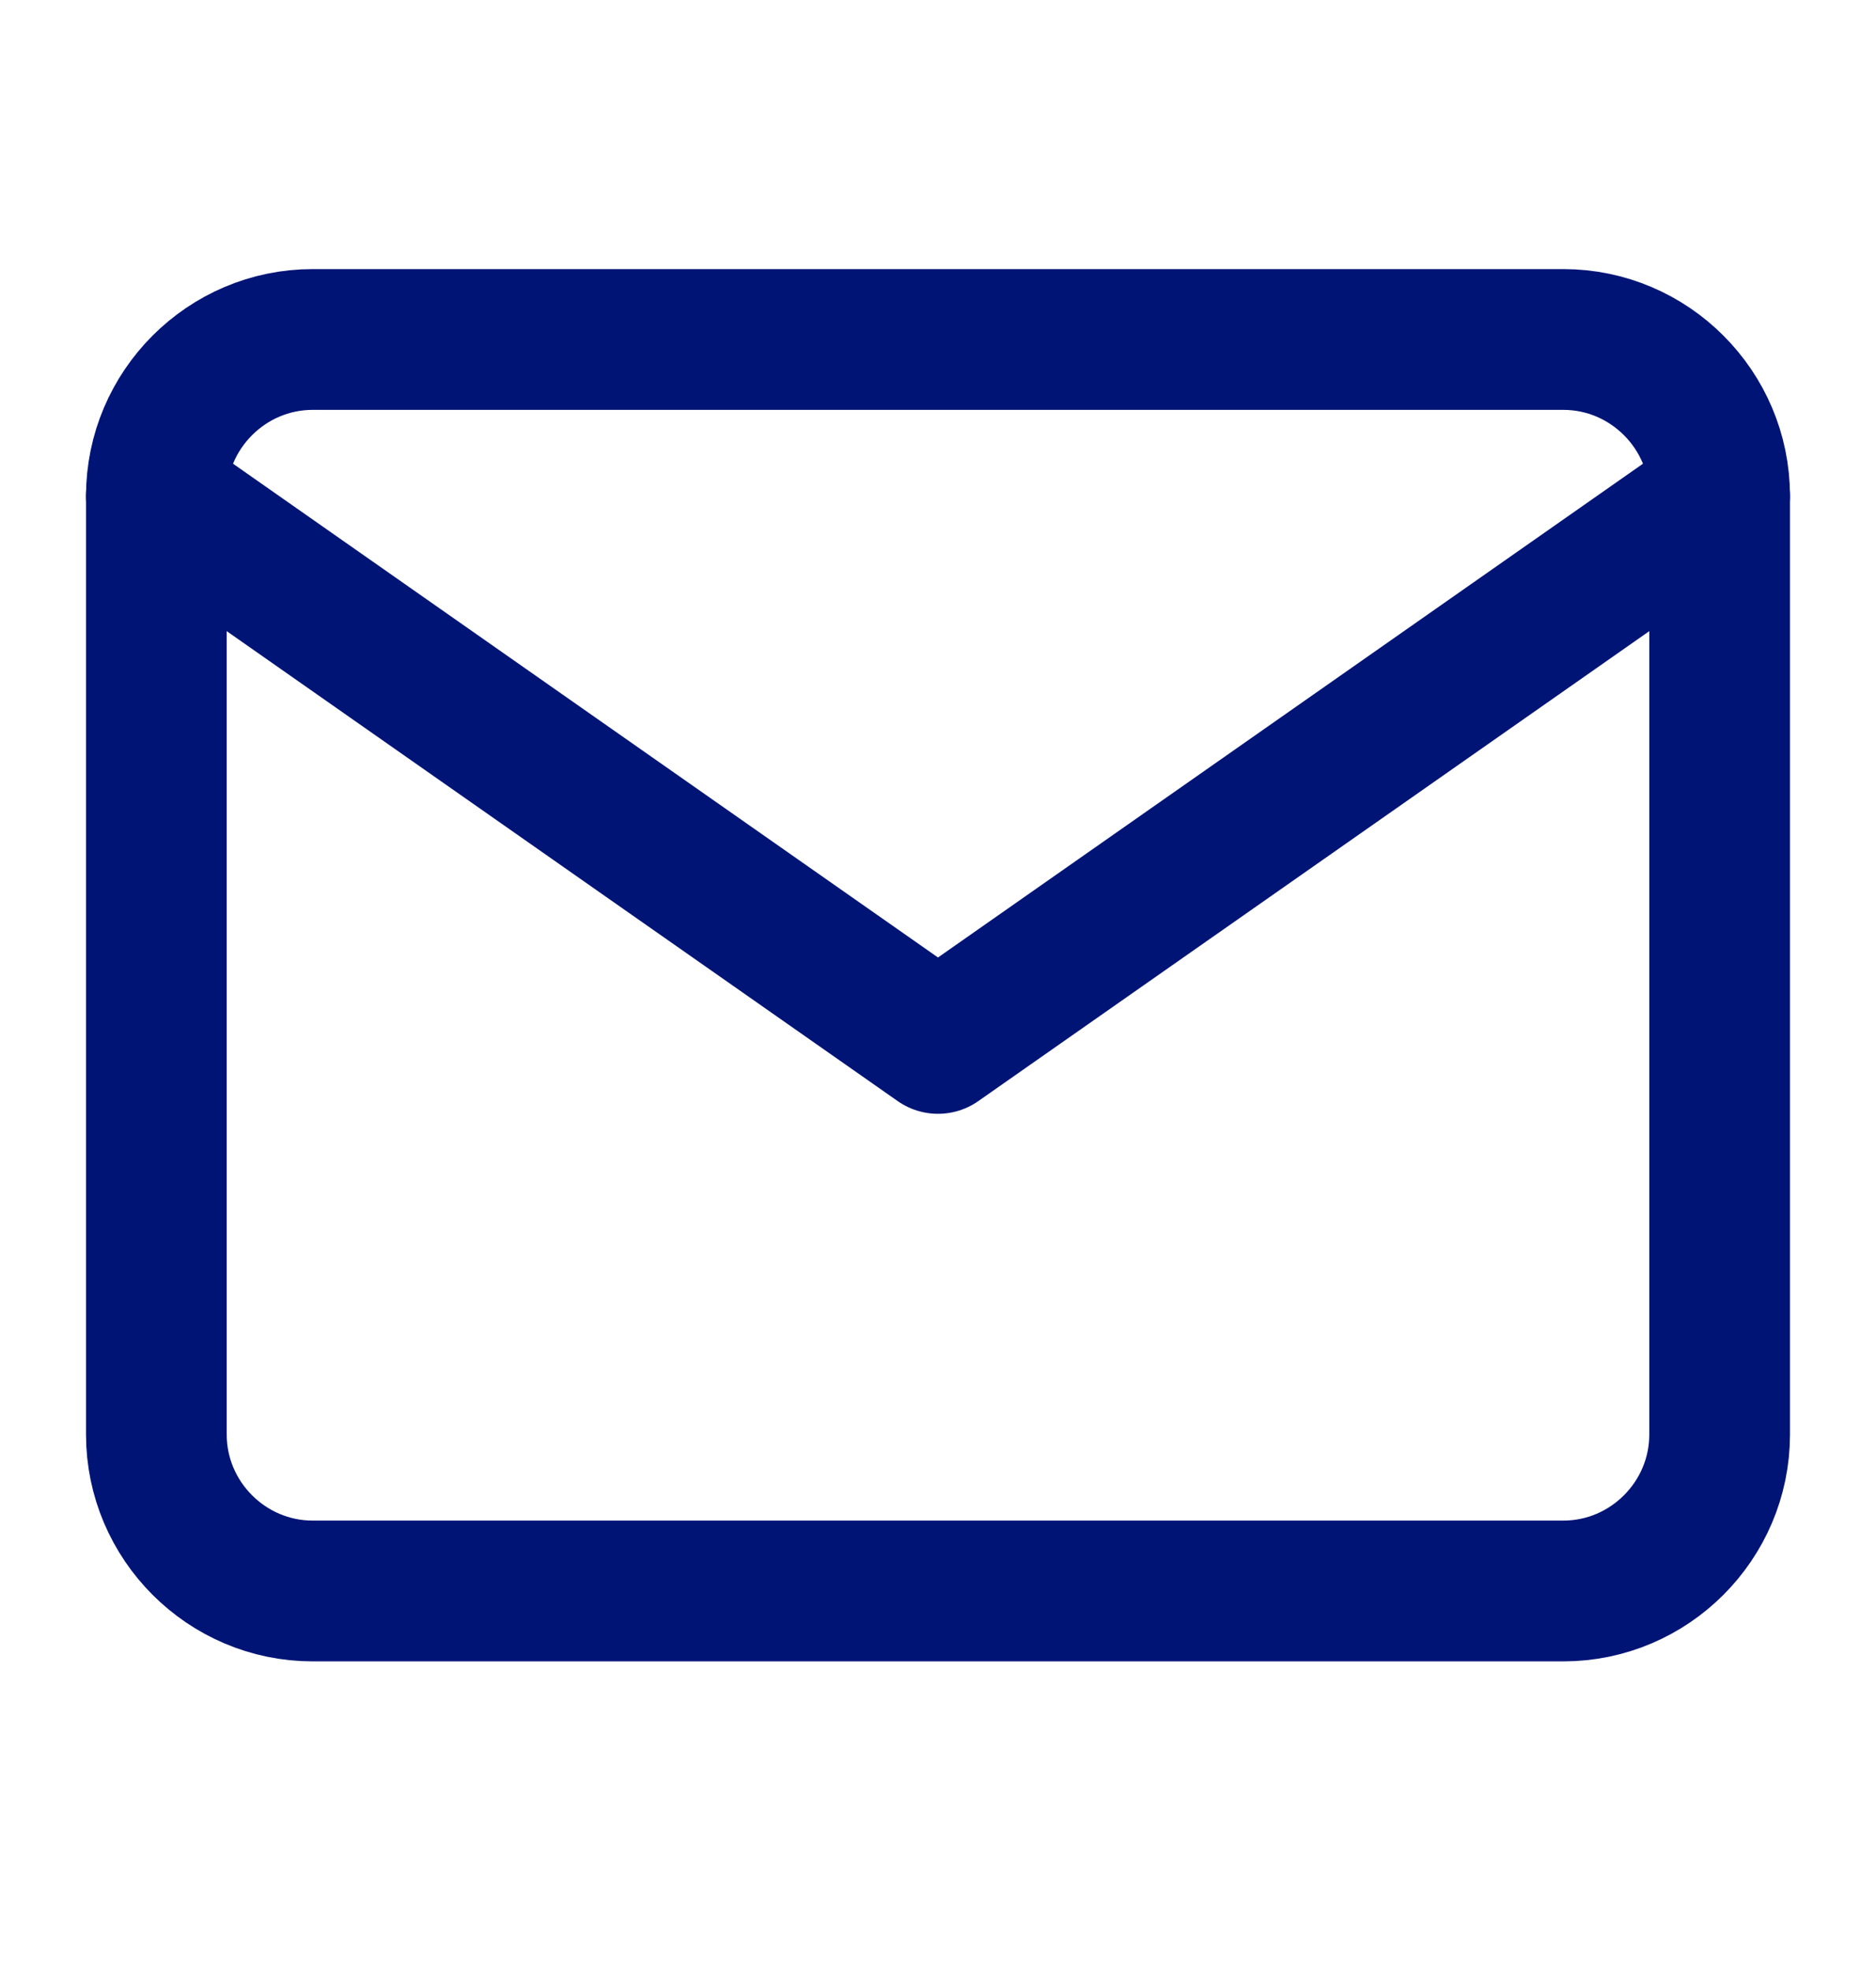 <svg width="20" height="21" viewBox="0 0 20 21" fill="none" xmlns="http://www.w3.org/2000/svg">
<path d="M3.333 3.617H16.667C17.583 3.617 18.333 4.367 18.333 5.284V15.284C18.333 16.201 17.583 16.951 16.667 16.951H3.333C2.417 16.951 1.667 16.201 1.667 15.284V5.284C1.667 4.367 2.417 3.617 3.333 3.617Z" stroke="#001476" stroke-width="1.5" stroke-linecap="round" stroke-linejoin="round"/>
<path d="M18.333 5.284L10 11.117L1.667 5.284" stroke="#001476" stroke-width="1.5" stroke-linecap="round" stroke-linejoin="round"/>
</svg>
